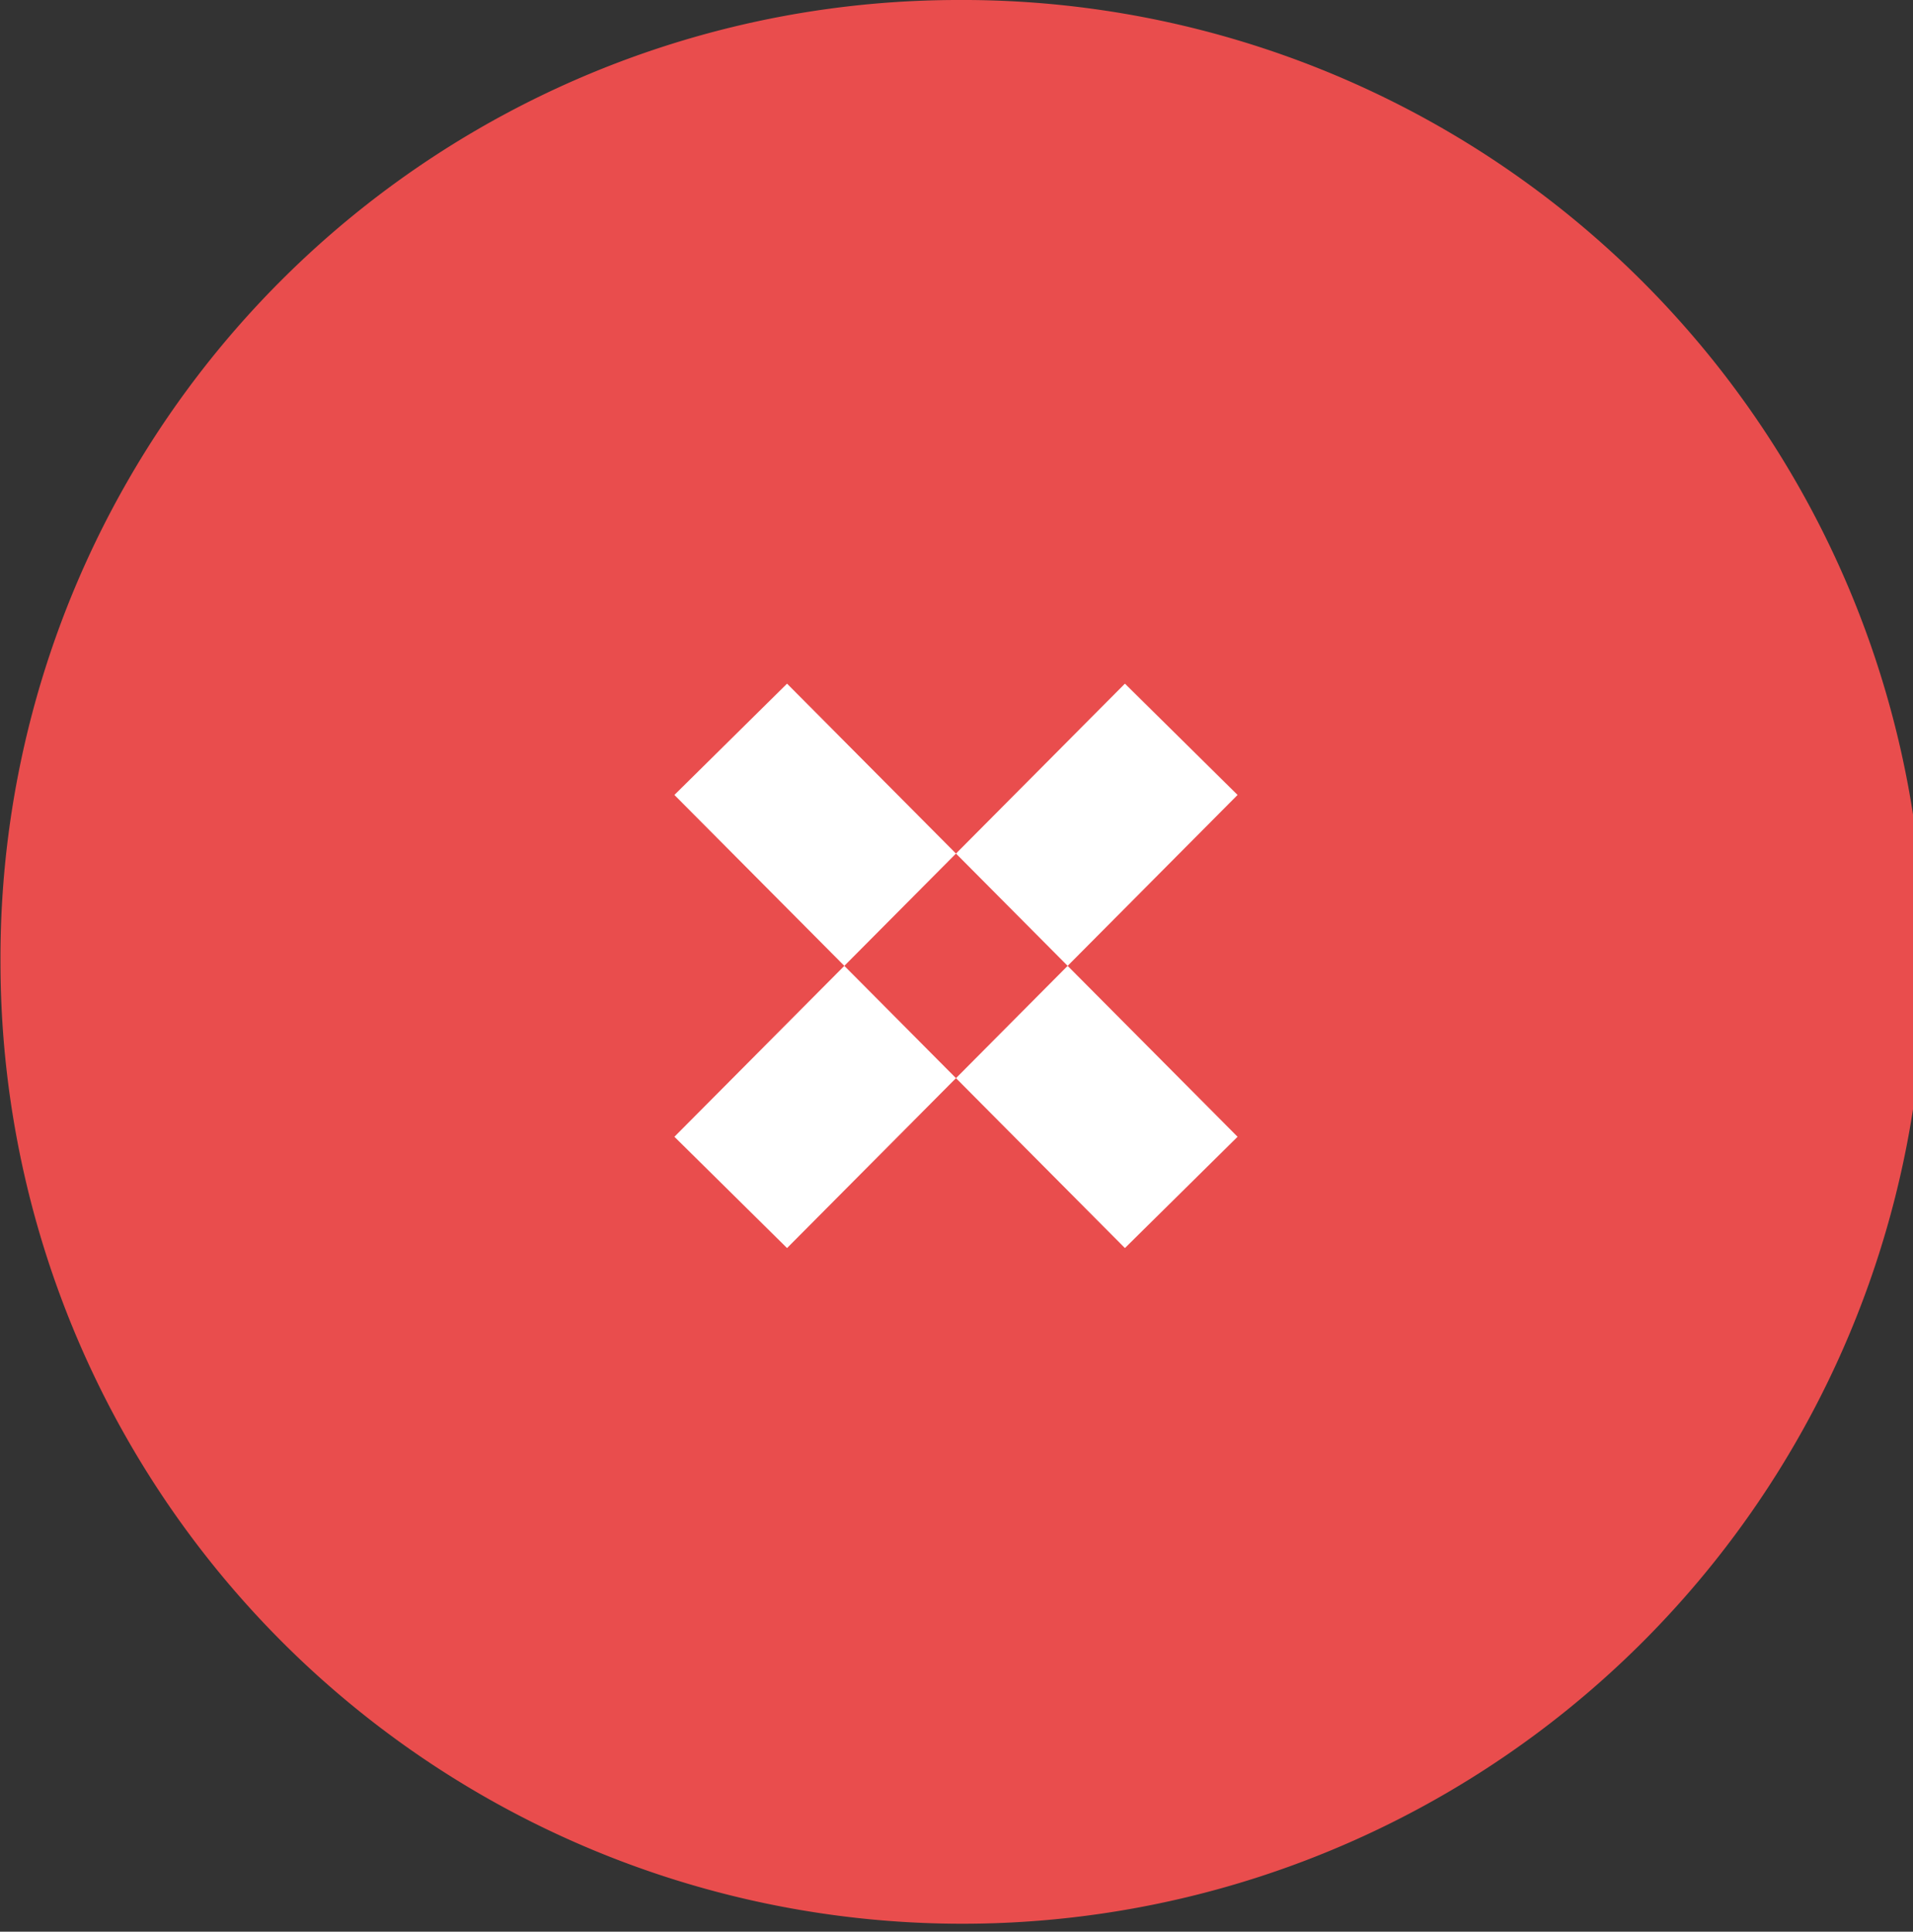 <svg id="Группа_30" data-name="Группа 30" xmlns="http://www.w3.org/2000/svg" width="24.063" height="24.3" viewBox="0 0 24.063 24.3">
  <rect x="0" y="0" width="24.063" height="24.3" fill="#333333" stroke="none"/>
  <defs>
    <style>
      .cls-1 {
        fill: #e94d4d;
      }

      .cls-1, .cls-2 {
        fill-rule: evenodd;
      }

      .cls-2 {
        fill: #fff;
      }
    </style>
  </defs>
  <path id="Эллипс_1" data-name="Эллипс 1" class="cls-1" d="M861.028,10154.9a12.1,12.1,0,1,1-12.022,12.1A12.05,12.05,0,0,1,861.028,10154.9Z" transform="translate(-849 -10154.9)"/>
  <path id="Прямоугольник_41_копия" data-name="Прямоугольник 41 копия" class="cls-2" d="M858.9,10163.5l5.667,5.7-1.417,1.4-5.667-5.7Zm5.667,1.4-5.667,5.7-1.417-1.4,5.667-5.7Z" transform="translate(-849 -10154.9)"/>
</svg>
